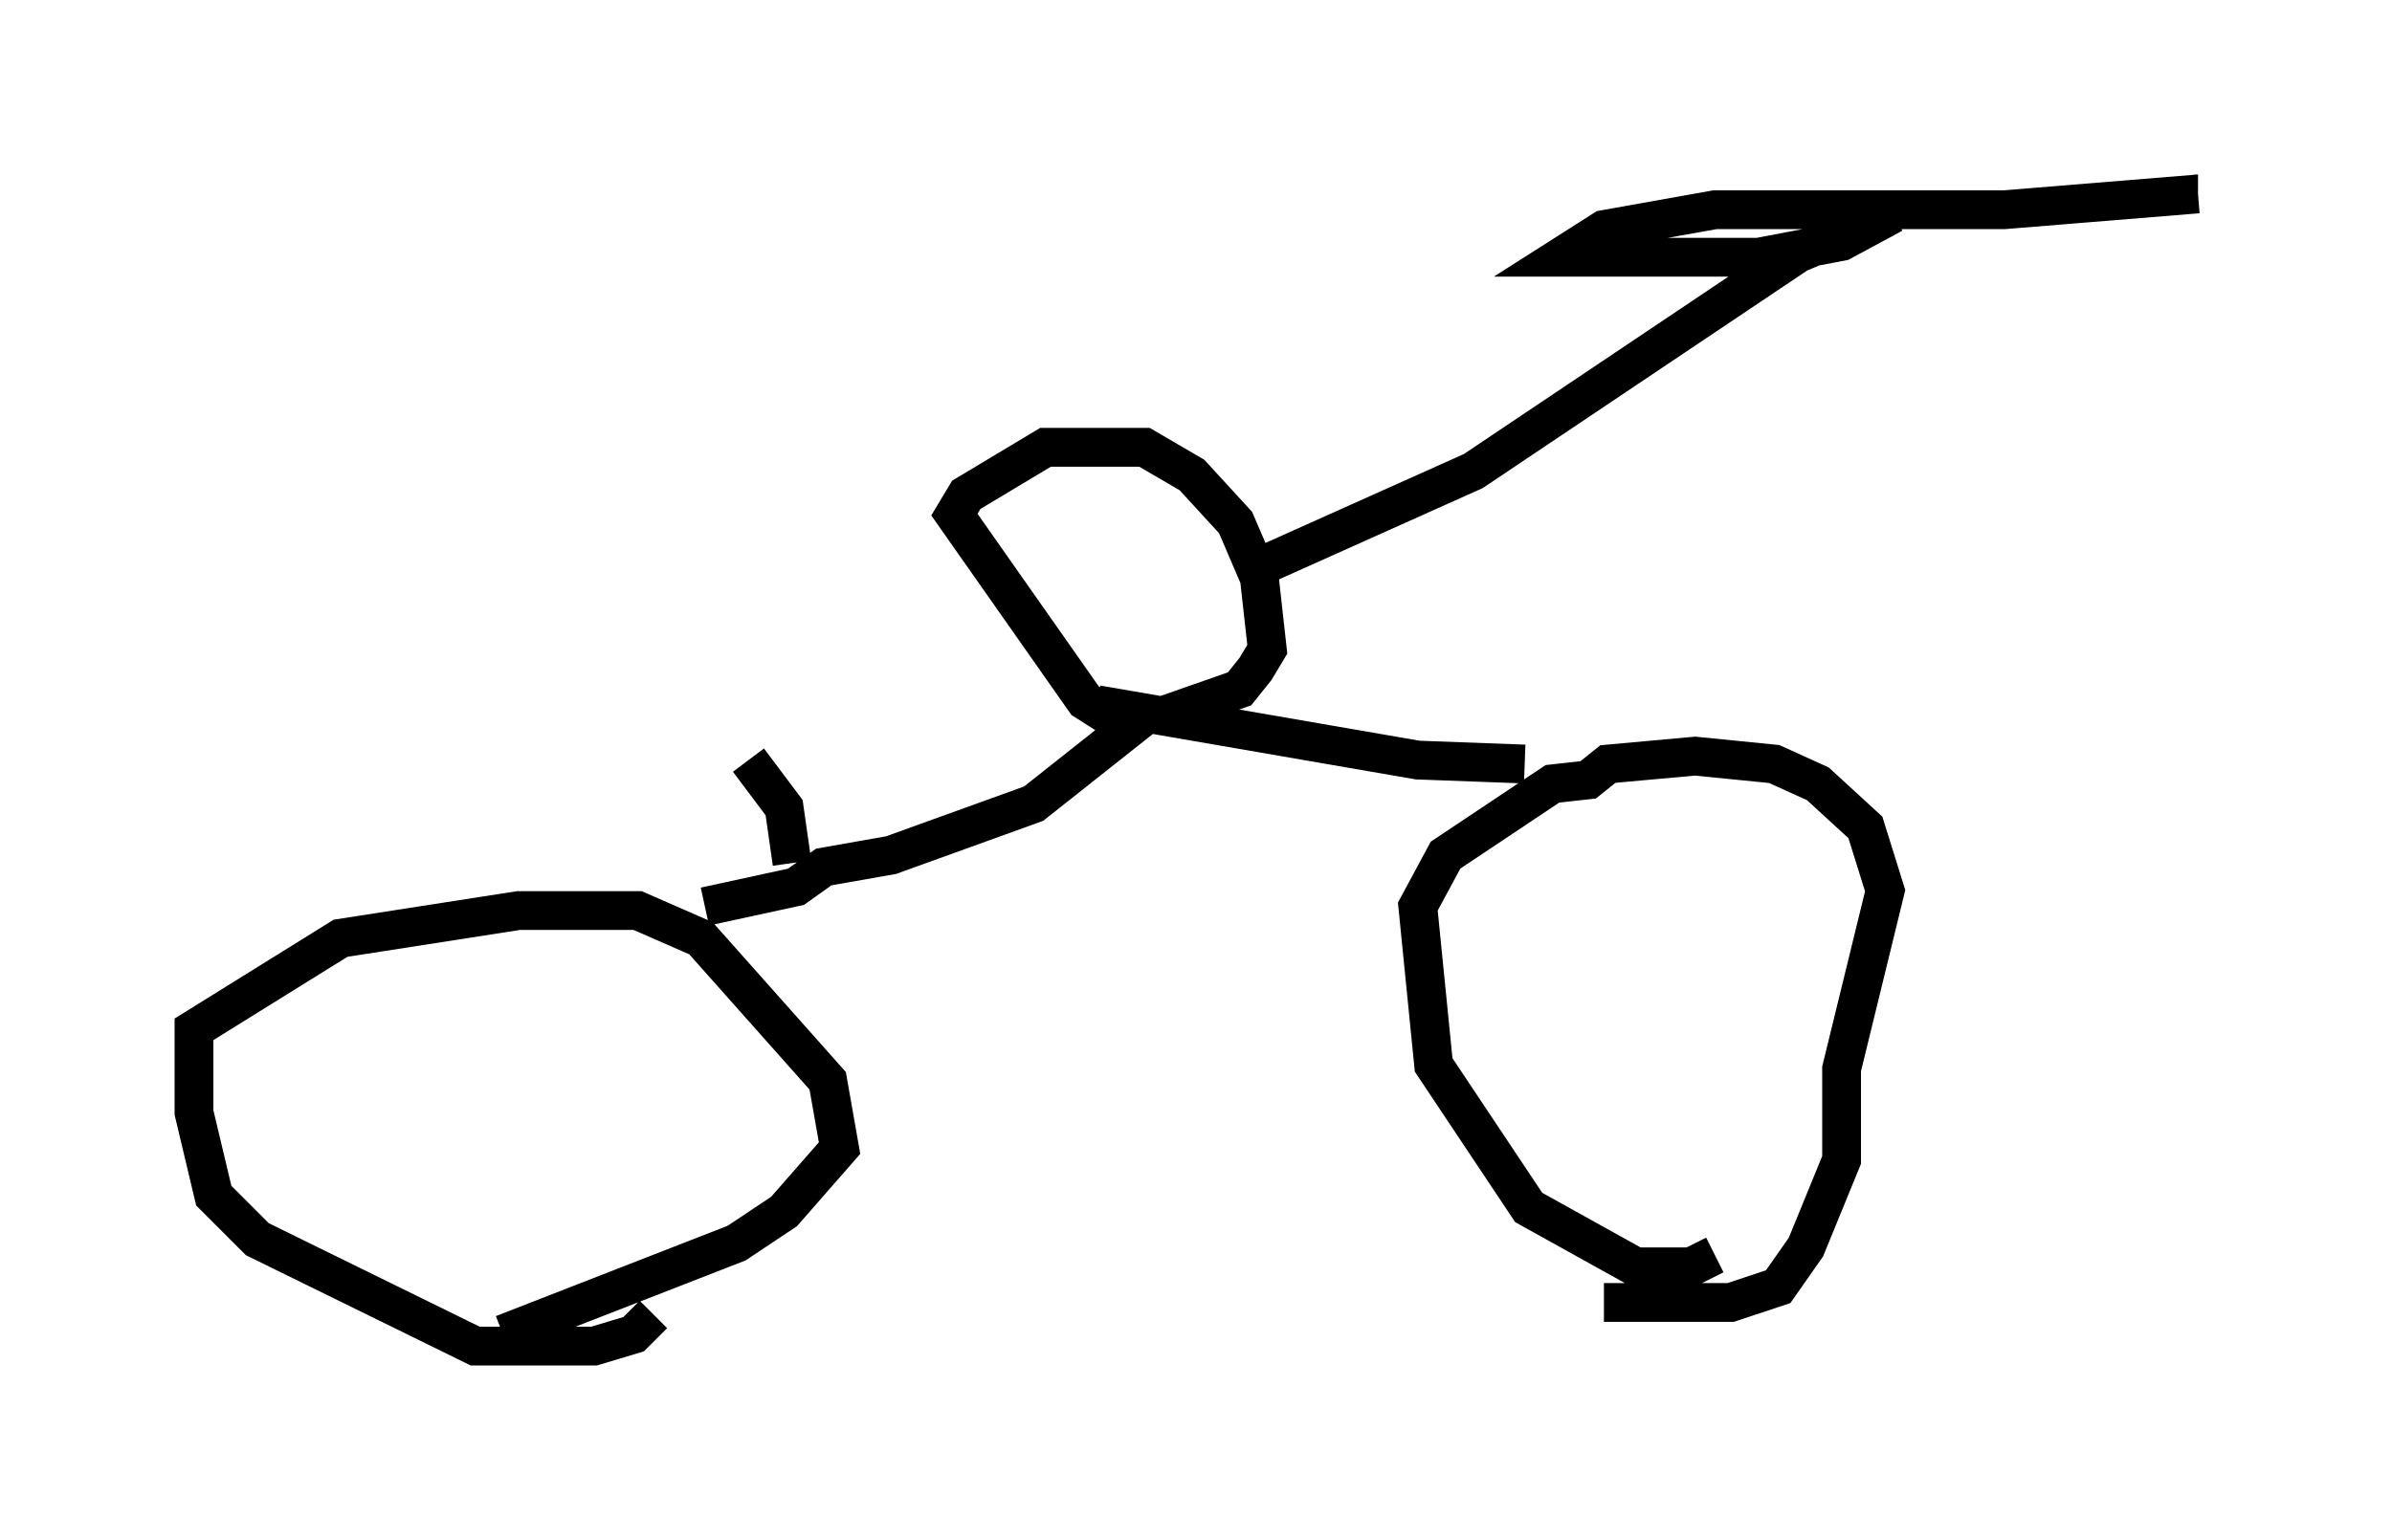 <?xml version="1.0" encoding="utf-8" ?>
<svg baseProfile="full" height="39.707" version="1.1" width="61.655" xmlns="http://www.w3.org/2000/svg" xmlns:ev="http://www.w3.org/2001/xml-events" xmlns:xlink="http://www.w3.org/1999/xlink"><defs /><rect fill="white" height="39.707" width="61.655" x="0" y="0" /><path d="M16.842, 32.767 m0.0, 1.123 l-0.51, 0.51 -1.021, 0.306 l-3.063, 0.0 -5.615, -2.756 l-1.123, -1.123 -0.51, -2.144 l0.0, -2.144 3.777, -2.348 l4.594, -0.715 3.063, 0.0 l1.633, 0.715 3.267, 3.675 l0.306, 1.735 -1.429, 1.633 l-1.225, 0.817 -6.023, 2.348 m31.238, -2.042 l-0.613, 0.306 -1.429, 0.0 l-2.756, -1.531 -2.45, -3.675 l-0.408, -4.083 0.715, -1.327 l2.756, -1.838 0.919, -0.102 l0.51, -0.408 2.246, -0.204 l2.042, 0.204 1.123, 0.51 l1.225, 1.123 0.51, 1.633 l-1.123, 4.594 0.0, 2.348 l-0.919, 2.246 -0.715, 1.021 l-1.225, 0.408 -3.267, 0.0 m-2.042, -13.883 l-2.756, -0.102 -8.269, -1.429 m-10.106, 5.206 l2.348, -0.51 0.715, -0.51 l1.735, -0.306 3.675, -1.327 l2.45, -1.94 -1.123, -0.715 l-3.369, -4.798 0.306, -0.51 l2.042, -1.225 2.552, 0.0 l1.225, 0.715 1.123, 1.225 l0.613, 1.429 0.204, 1.838 l-0.306, 0.51 -0.408, 0.51 l-2.042, 0.715 m2.144, -3.675 l5.921, -2.654 8.371, -5.615 l2.45, -1.021 -1.327, 0.715 l-2.144, 0.408 -5.104, 0.0 l1.123, -0.715 2.858, -0.51 l7.452, 0.0 5.002, -0.408 m0.0, 0.0 l-0.102, 0.0 m-36.138, 17.252 l-0.204, -1.429 -0.919, -1.225 " fill="none" stroke="black" stroke-width="1" /></svg>